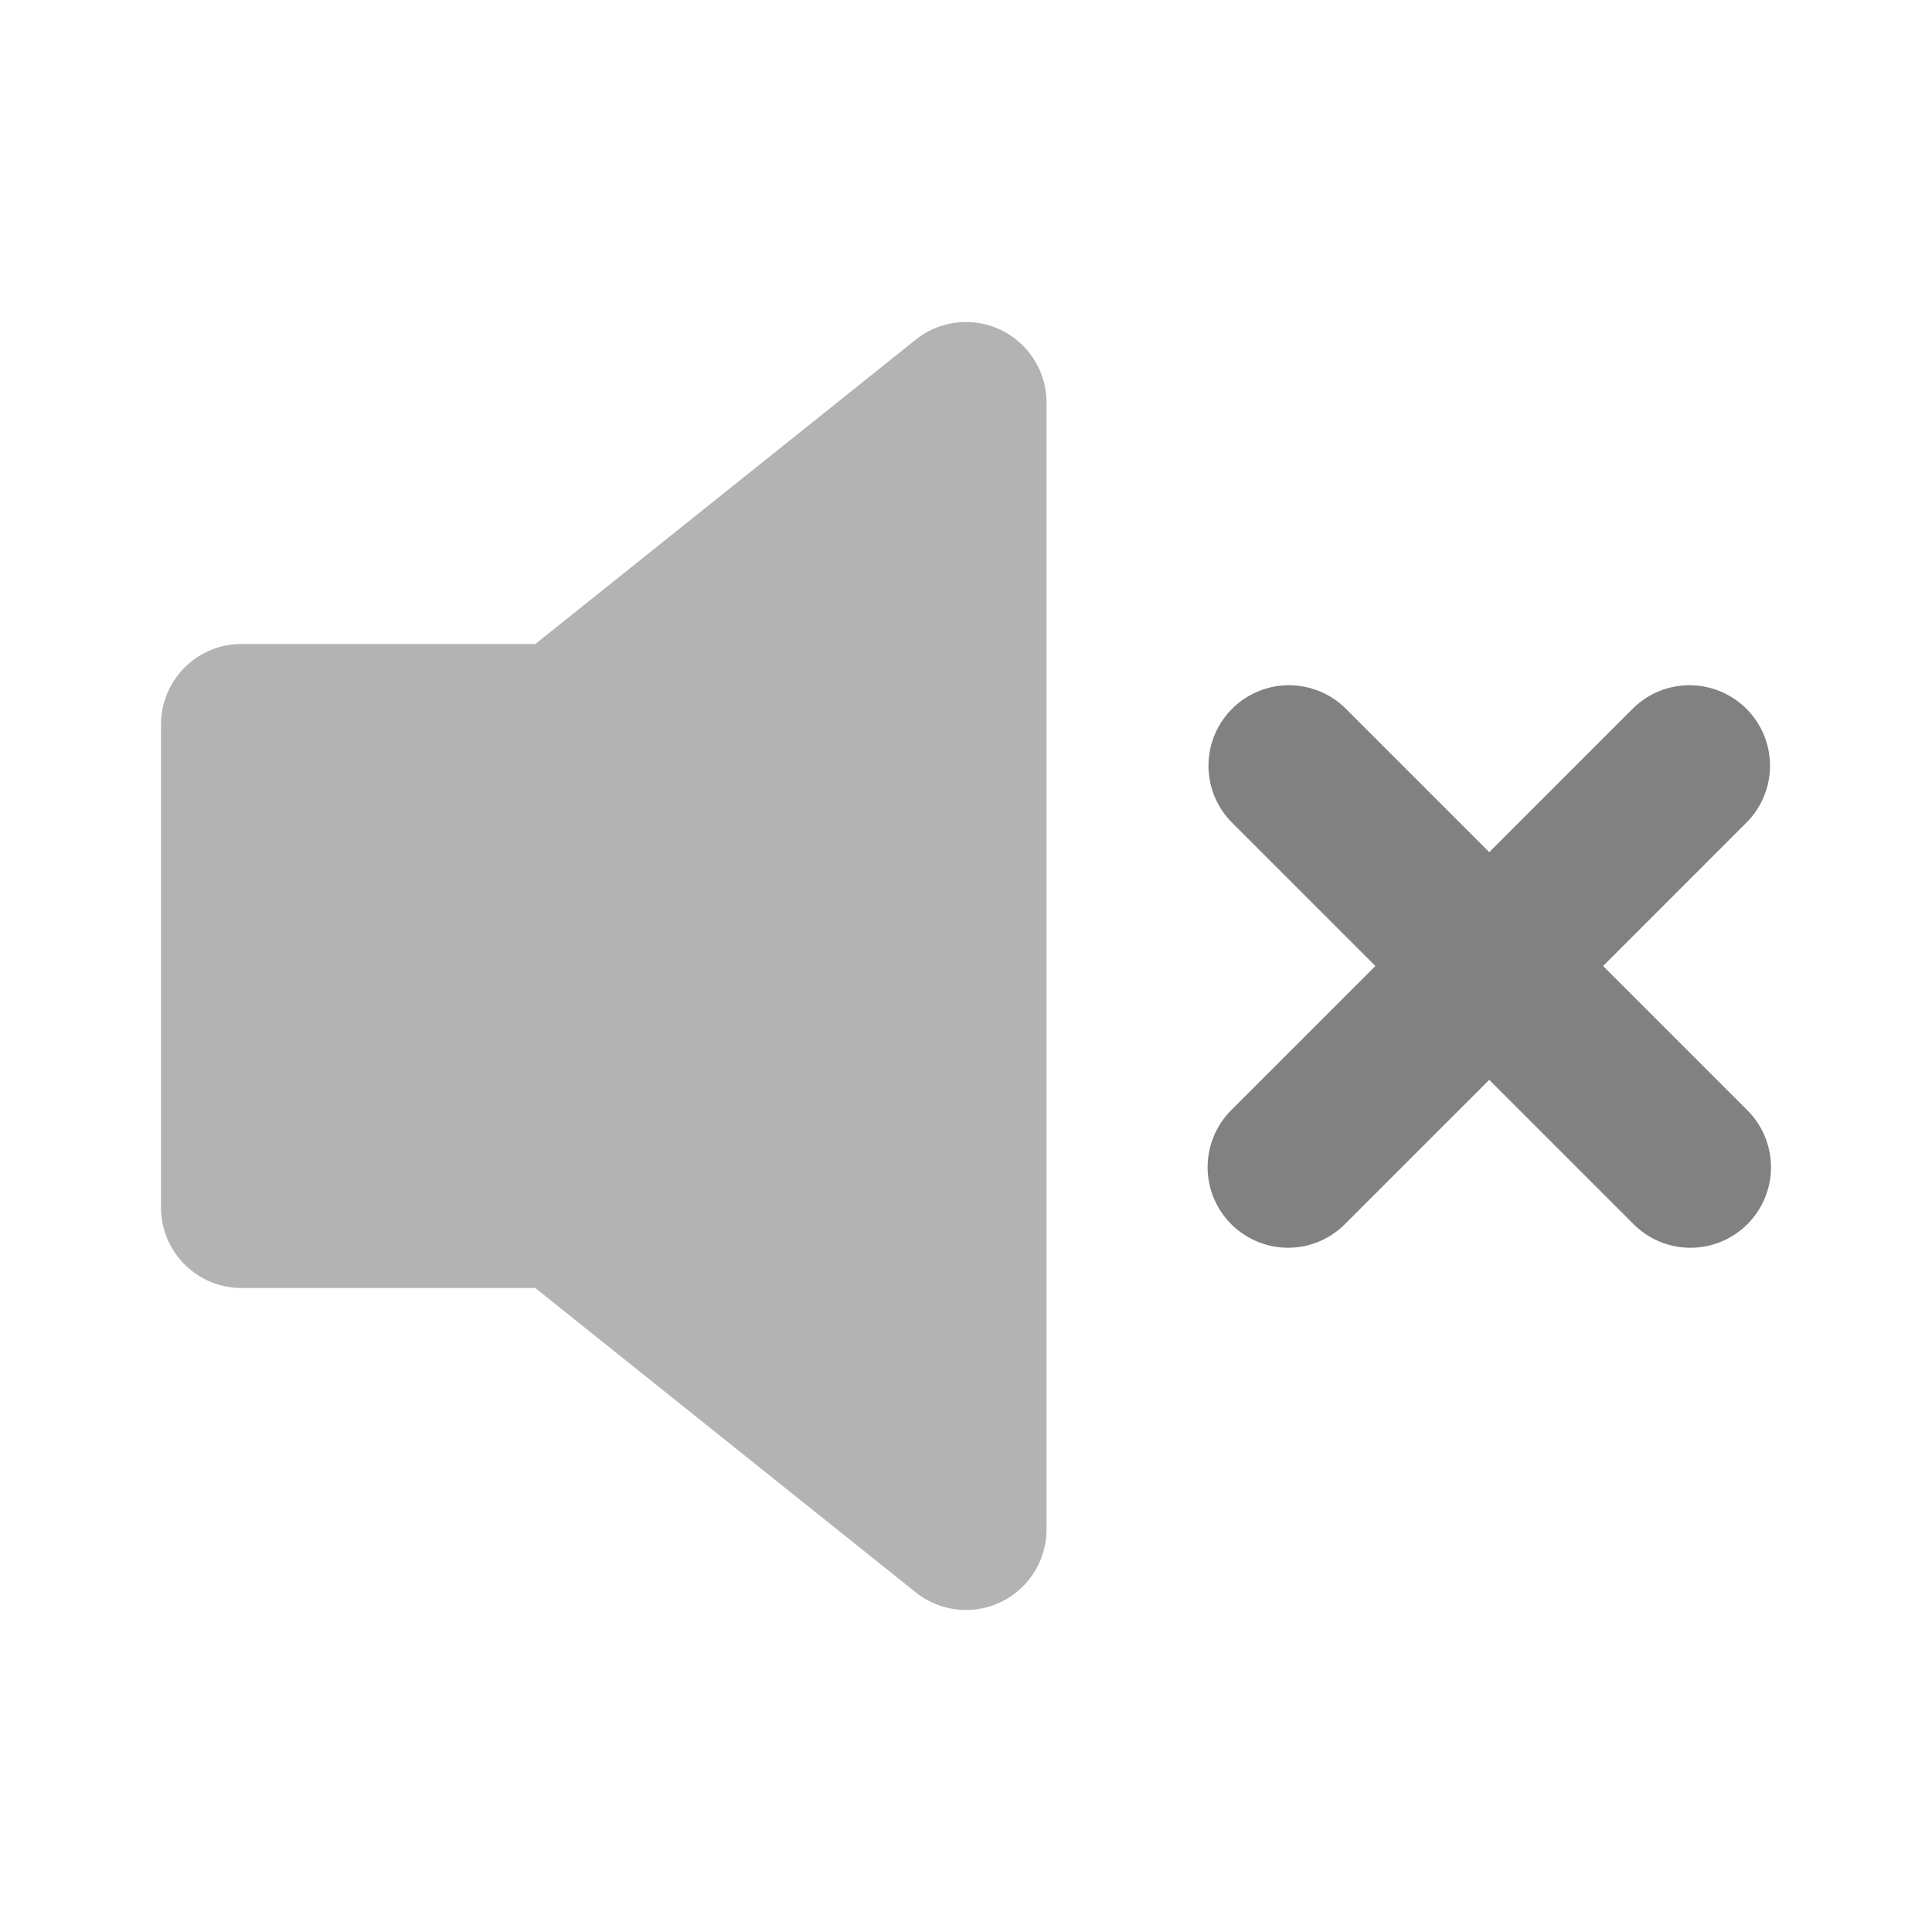<svg xmlns="http://www.w3.org/2000/svg" width="24" height="24" fill="none" viewBox="0 0 24 24">
  <path fill="#818181" d="M16 15.5a1.001 1.001 0 01-.707-1.707l5-5a1 1 0 011.414 1.414l-5 5A.997.997 0 0116 15.5z"/>
  <path fill="#818181" d="M21 15.5a.998.998 0 01-.707-.293l-5-5a1 1 0 011.414-1.414l5 5A1 1 0 0121 15.5z"/>
  <path fill="#B3B3B3" d="M12 20a1 1 0 01-.624-.219L6.649 16H3a1 1 0 01-1-1V9a1 1 0 011-1h3.65l4.726-3.781A1 1 0 0113 5v14a1 1 0 01-1 1z"/>
</svg>
